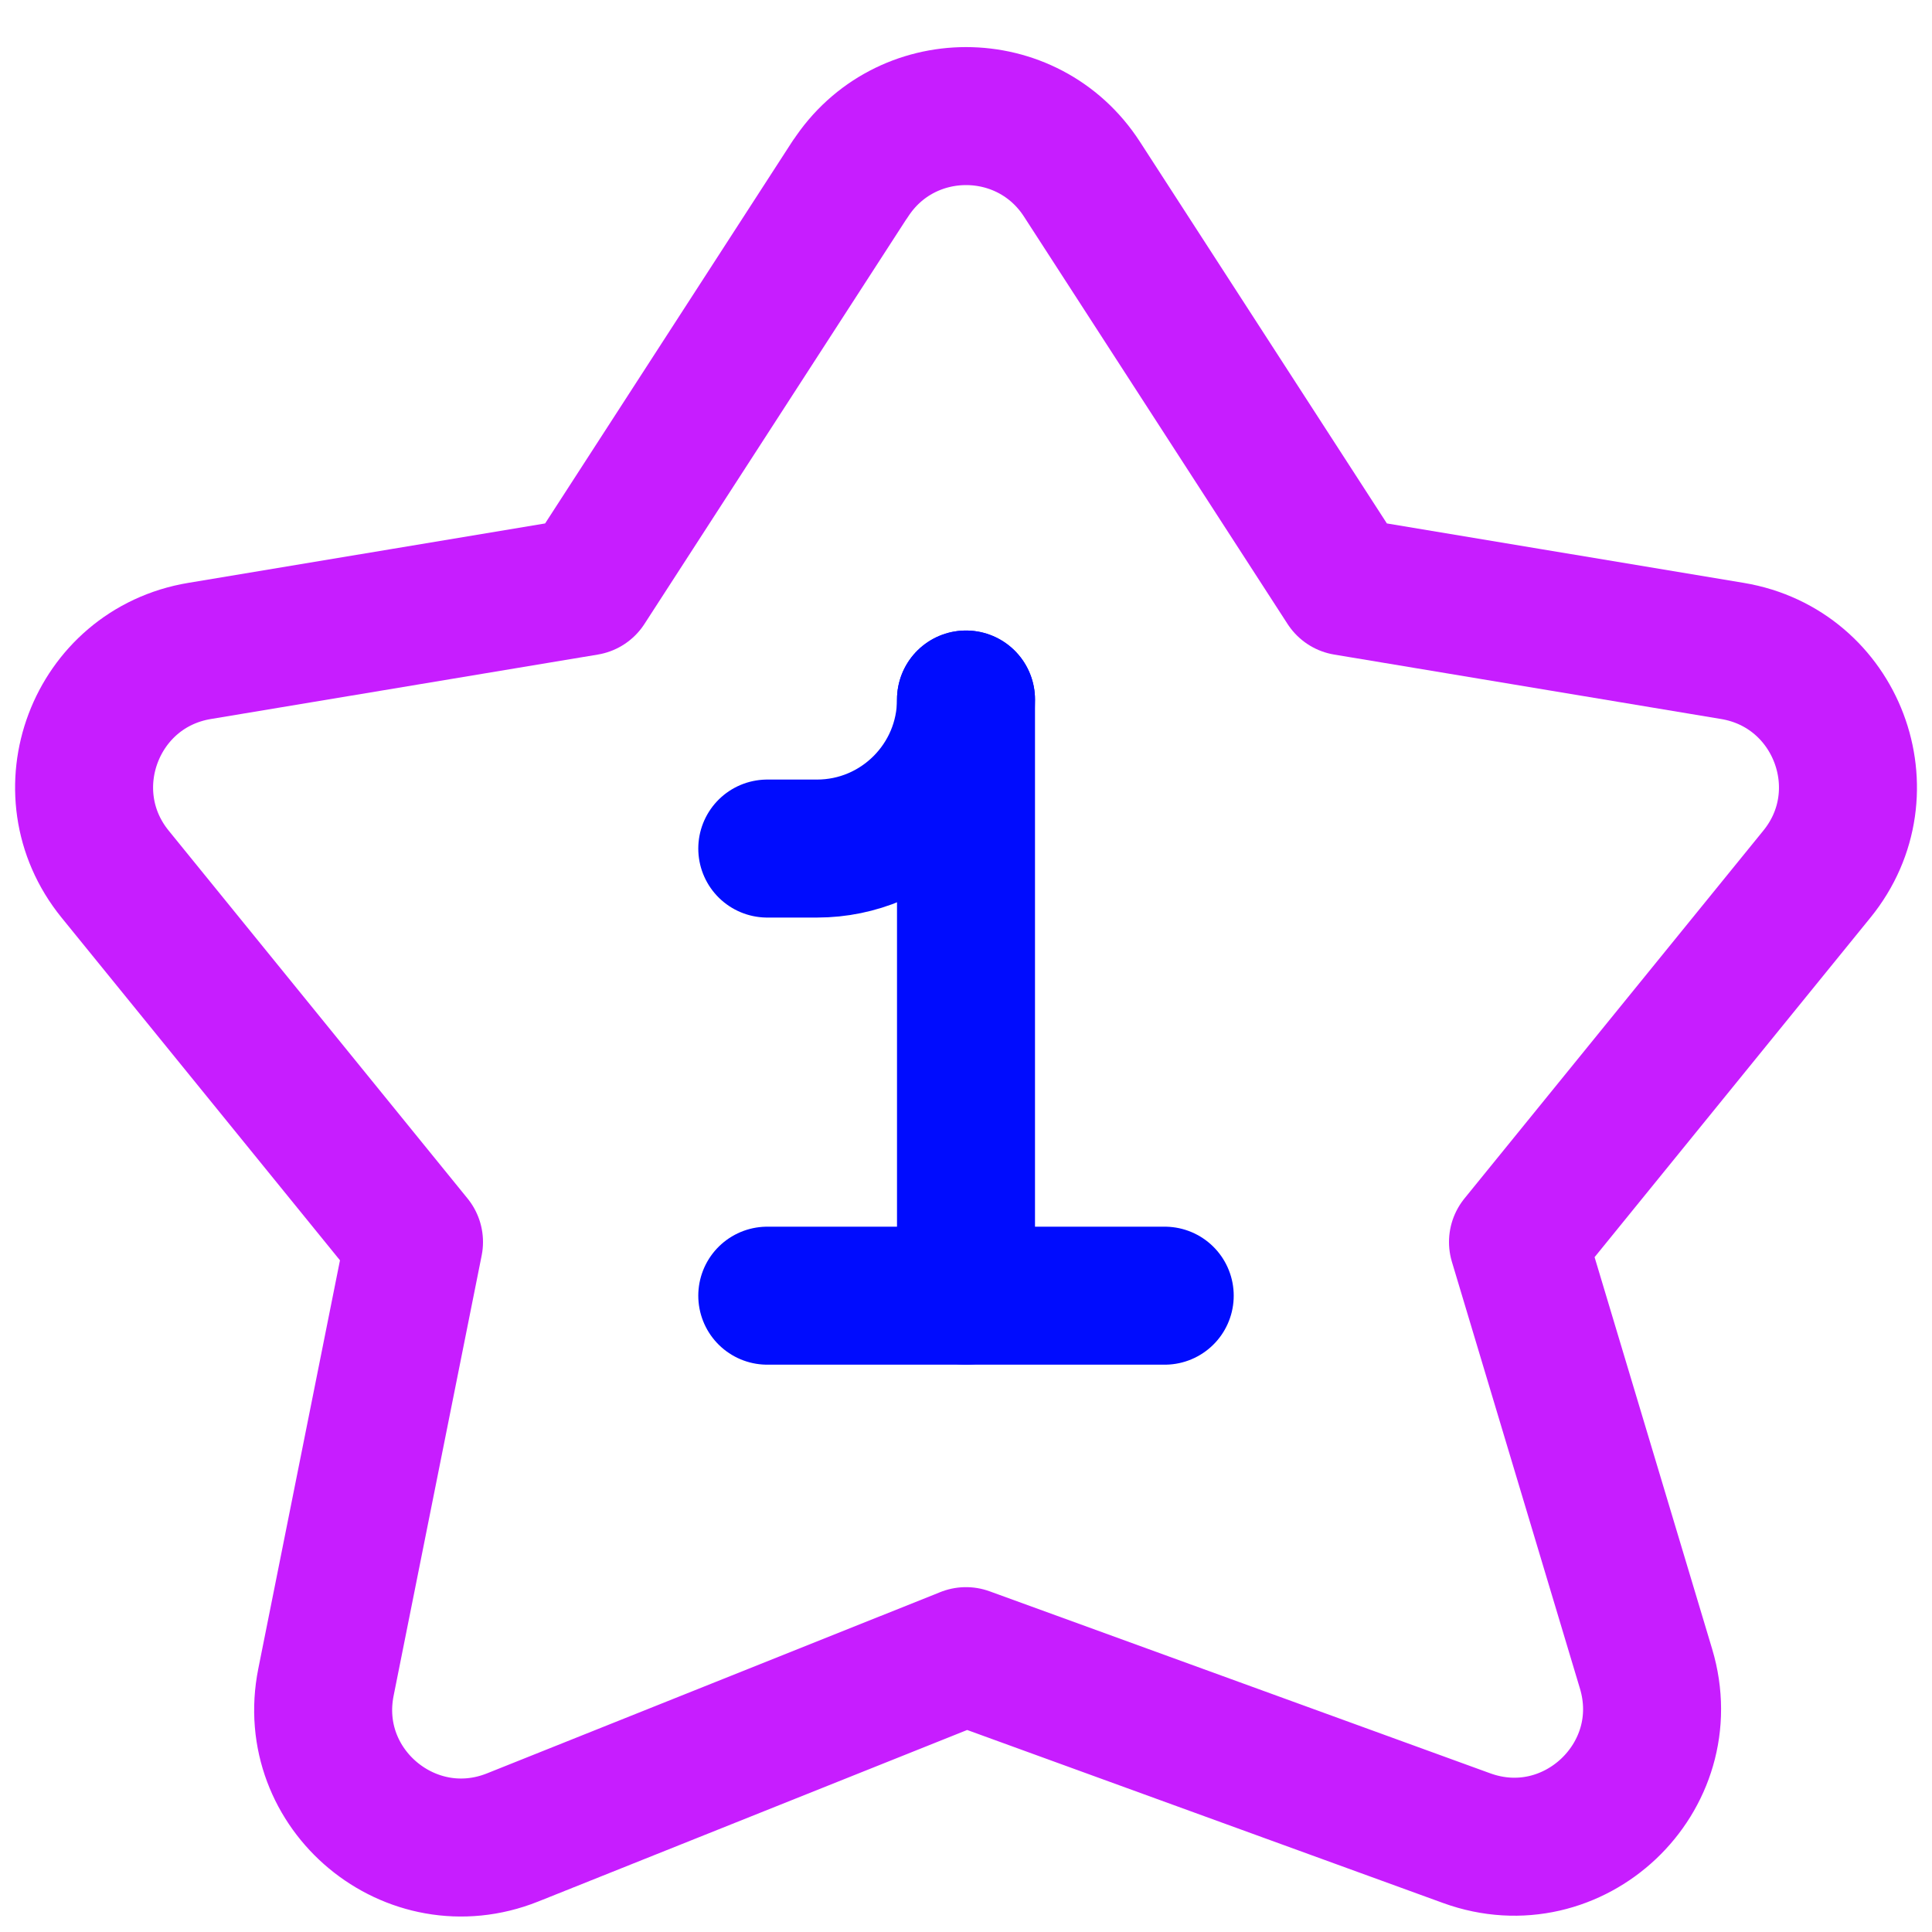 <svg xmlns="http://www.w3.org/2000/svg" fill="none" viewBox="0 0 14 14" id="Hotel-One-Star--Streamline-Core-Neon">
  <desc>
    Hotel One Star Streamline Icon: https://streamlinehq.com
  </desc>
  <g id="hotel-one-star--one-star-reviews-review-rating-hotel-star">
    <path id="Vector 2" stroke="#000cfe" stroke-linecap="round" stroke-linejoin="round" d="m7 5.069 0 4.32" stroke-width="1"></path>
    <path id="Vector 4838" stroke="#c71dff" stroke-linecap="round" stroke-linejoin="round" d="M6.16 1.298 4.25 4.25l-2.804 0.467C0.689 4.843 0.351 5.739 0.834 6.334L3 9l-0.638 3.19c-0.156 0.779 0.615 1.419 1.352 1.125l3.286 -1.314 3.628 1.319c0.773 0.281 1.536 -0.439 1.3 -1.227L11 9l2.166 -2.666c0.484 -0.595 0.145 -1.491 -0.612 -1.617l-2.804 -0.467 -1.91 -2.952c-0.394 -0.609 -1.285 -0.609 -1.679 0Z" stroke-width="1"></path>
    <path id="Vector 3" stroke="#000cfe" stroke-linecap="round" stroke-linejoin="round" d="m5.56 6.149 0.36 0c0.596 0 1.08 -0.484 1.08 -1.08v0" stroke-width="1"></path>
    <path id="Vector 1" stroke="#000cfe" stroke-linecap="round" stroke-linejoin="round" d="M8.44 9.389H5.56" stroke-width="1"></path>
  </g>
</svg>